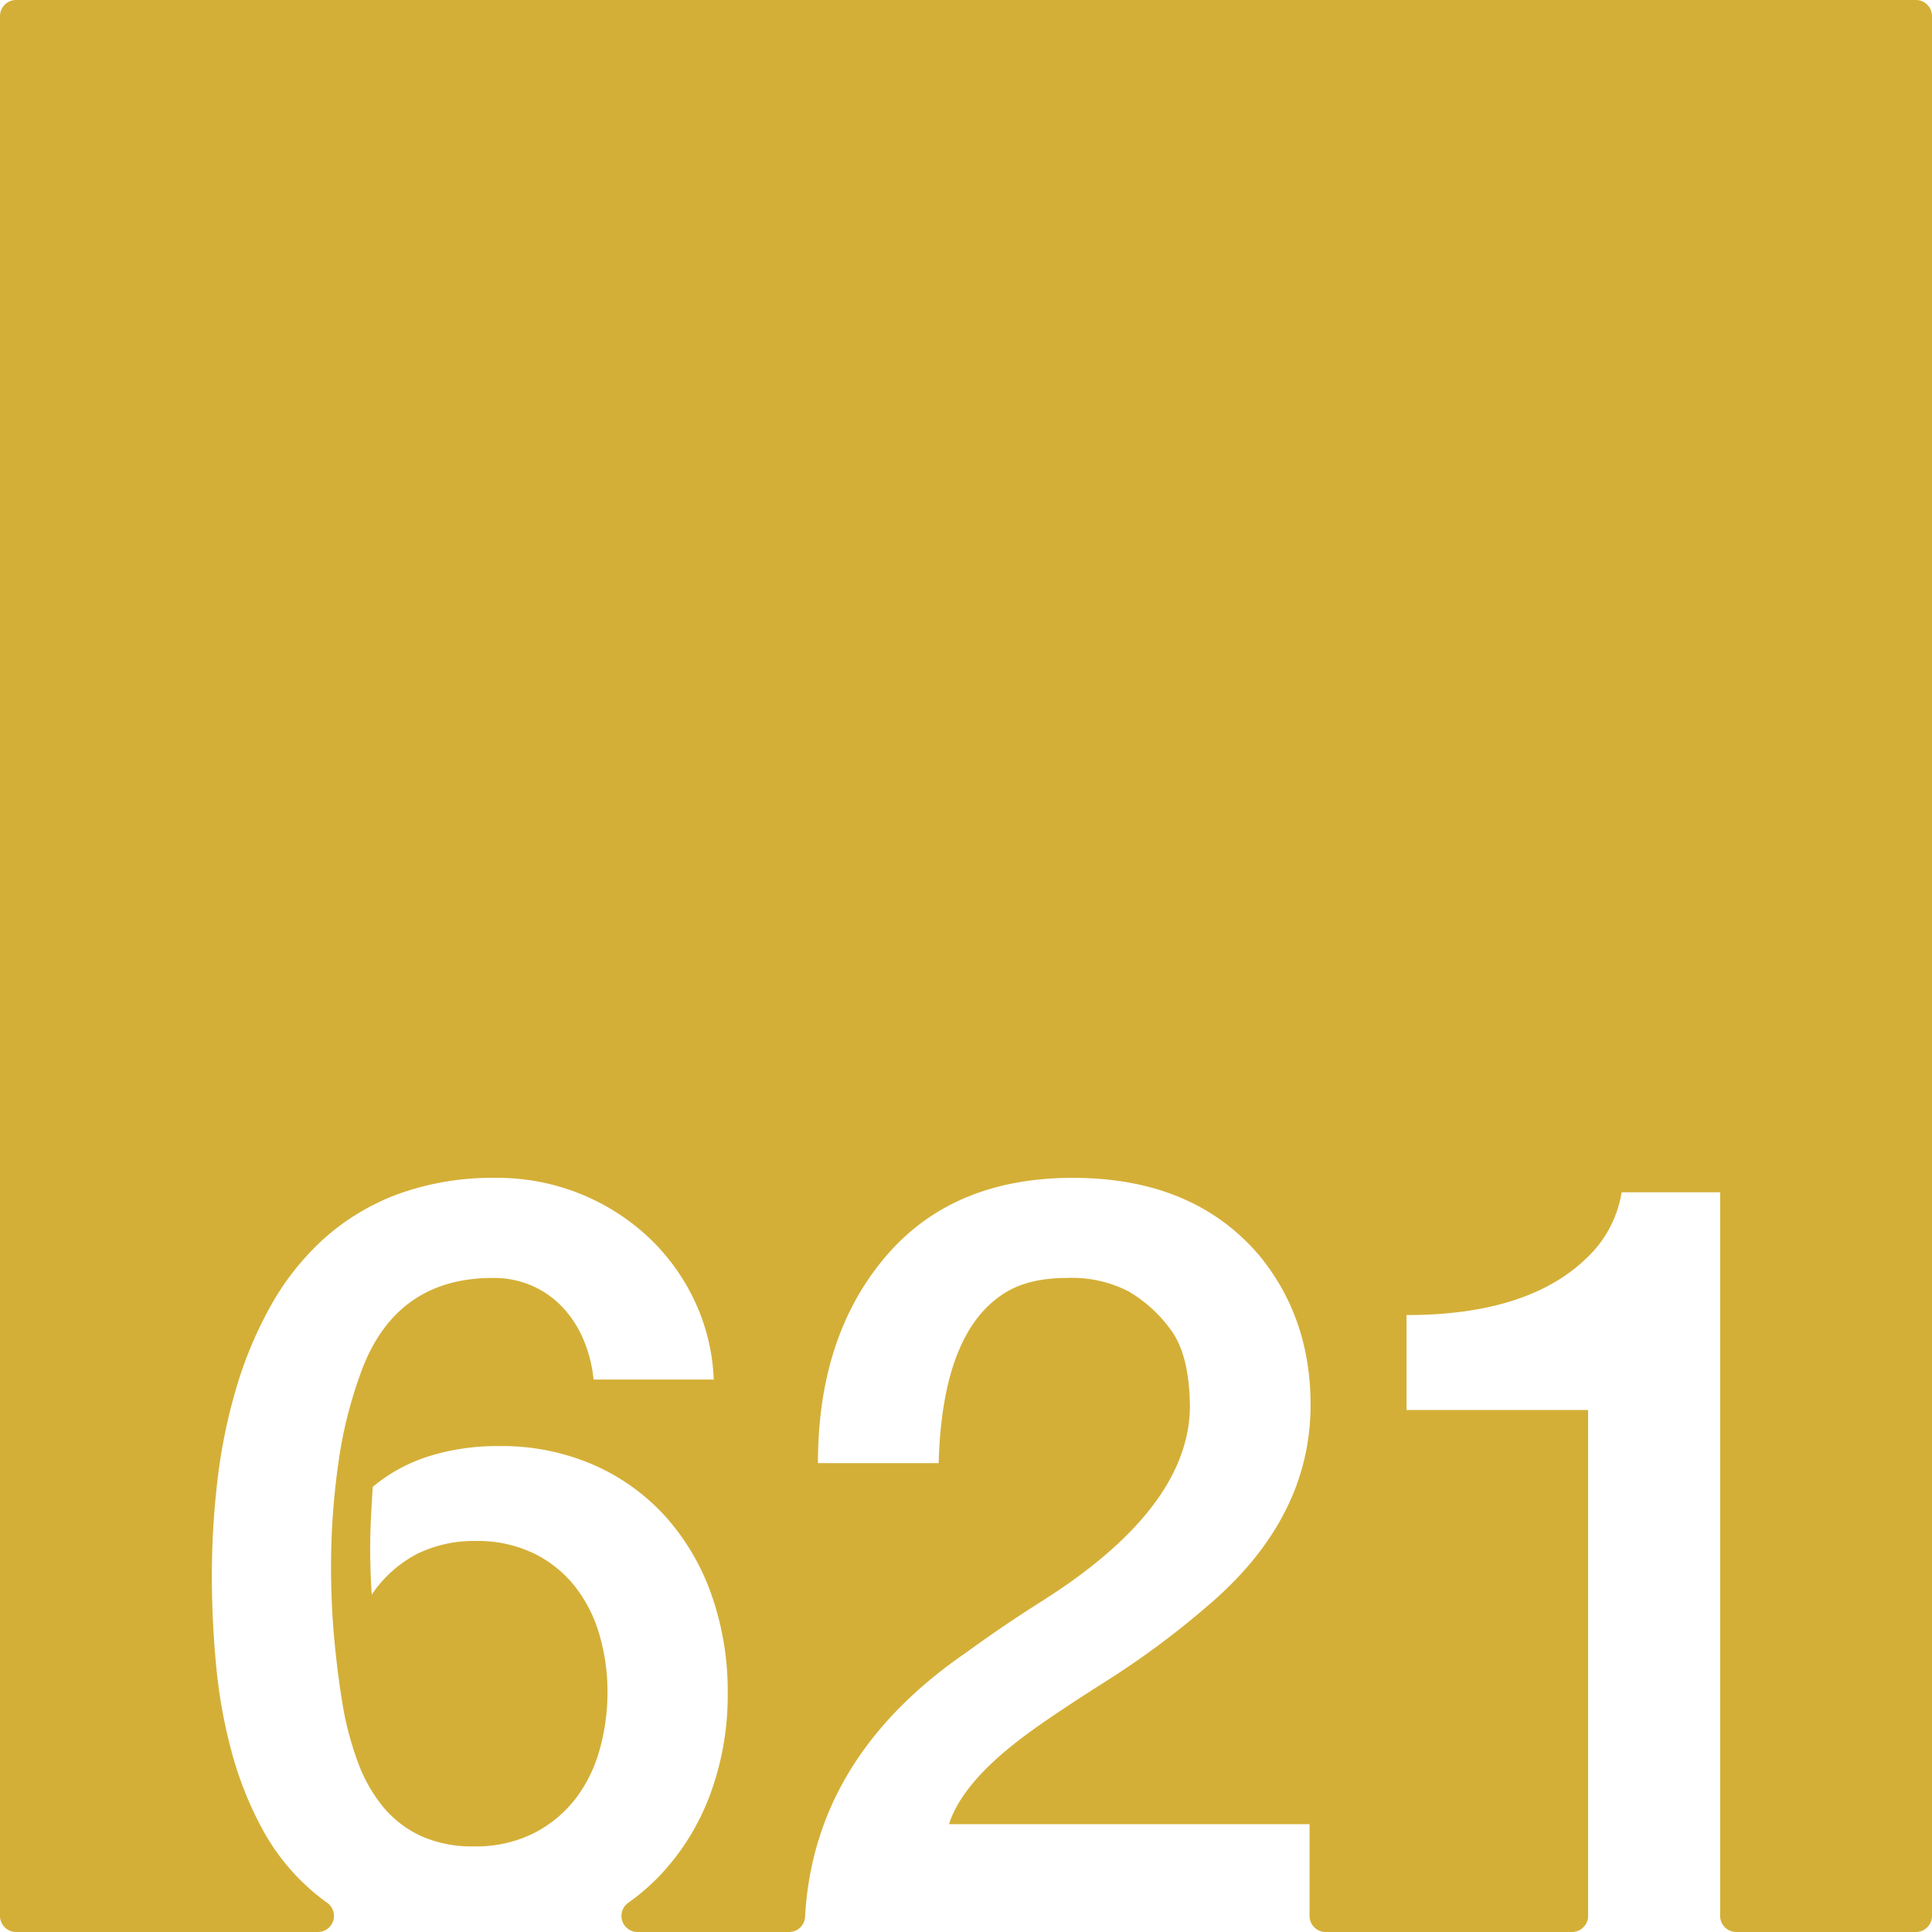 <svg xmlns="http://www.w3.org/2000/svg" width="120mm" height="120mm" viewBox="0 0 340.157 340.157">
  <g id="Zimmernummer">
      <g id="Z-03-621-M">
        <path fill="#D4AF37" stroke="none" d="M337.323,0H2.834A2.834,2.834,0,0,0,0,2.834V337.323a2.834,2.834,0,0,0,2.834,2.834H55.976a2.834,2.834,0,0,0,1.6-5.167q-1.363-.972-2.615-2.052a38.673,38.673,0,0,1-8.718-10.807,62.351,62.351,0,0,1-5.405-13.488,89.981,89.981,0,0,1-2.769-15.258Q37.3,285.4,37.3,277.4a144.389,144.389,0,0,1,.954-16.482A97.312,97.312,0,0,1,41.477,244.8a70.956,70.956,0,0,1,6.04-14.623,46.7,46.7,0,0,1,9.309-11.9,40.714,40.714,0,0,1,13.123-7.992,48.666,48.666,0,0,1,17.483-2.906,38.923,38.923,0,0,1,26.338,10.08,37.123,37.123,0,0,1,8.355,11.217,35.785,35.785,0,0,1,3.542,14.213H104.506a24.091,24.091,0,0,0-1.725-6.9,19.209,19.209,0,0,0-3.633-5.72,16.477,16.477,0,0,0-5.4-3.86A16.753,16.753,0,0,0,86.8,225q-16.8,0-22.977,15.893a76.791,76.791,0,0,0-4.269,16.847,129.86,129.86,0,0,0-1.271,18.119q0,6.63.59,12.942t1.589,12.125A56.019,56.019,0,0,0,63,310.232a27.241,27.241,0,0,0,4.315,7.721,19.06,19.06,0,0,0,6.629,5.221,21.672,21.672,0,0,0,9.491,1.908,22.7,22.7,0,0,0,10.444-2.271,21.657,21.657,0,0,0,7.357-6,25.078,25.078,0,0,0,4.313-8.671,37.165,37.165,0,0,0,1.408-10.219,35.5,35.5,0,0,0-1.453-10.217,24.818,24.818,0,0,0-4.359-8.492,20.978,20.978,0,0,0-7.266-5.766,22.859,22.859,0,0,0-10.172-2.135,22.653,22.653,0,0,0-10.262,2.27,21.736,21.736,0,0,0-7.992,7.176q-.273-4.088-.273-8.084,0-2.812.137-5.494t.317-5.405a29.14,29.14,0,0,1,9.945-5.4A40.2,40.2,0,0,1,87.8,254.605a40.478,40.478,0,0,1,16.939,3.407,37.194,37.194,0,0,1,12.669,9.263,41.02,41.02,0,0,1,7.946,13.758,50.981,50.981,0,0,1,2.771,16.985,50.187,50.187,0,0,1-3.134,18.027,41.837,41.837,0,0,1-8.809,14.168,38.36,38.36,0,0,1-5.591,4.819,2.83,2.83,0,0,0,1.661,5.125h26.671a2.82,2.82,0,0,0,2.822-2.658q1.537-28.178,28.52-46.657,6.357-4.632,13.26-8.99,25.521-16.167,25.975-33.786,0-9.263-3.27-13.8a24.428,24.428,0,0,0-7.538-6.9A21.826,21.826,0,0,0,187.879,225q-6.63,0-10.807,2.543Q165.9,234.353,165.265,257.6H144.013q0-22.251,11.807-36.237t33.058-13.986q21.252,0,32.877,13.713,8.993,10.989,8.992,26.248,0,20.071-18.255,35.51A149.676,149.676,0,0,1,194.418,296.2q-9.445,5.994-14.168,9.535-10.809,8.087-13.168,15.44h63.483v16.147a2.834,2.834,0,0,0,2.835,2.834h43.373a2.834,2.834,0,0,0,2.835-2.834V248.248H247.639V231.537q22.887,0,33.15-11.535a20.294,20.294,0,0,0,4.722-10.08h17.347v127.4a2.834,2.834,0,0,0,2.835,2.834h31.63a2.834,2.834,0,0,0,2.834-2.834V2.834A2.834,2.834,0,0,0,337.323,0Z"/>
      </g>
    </g>
</svg>
